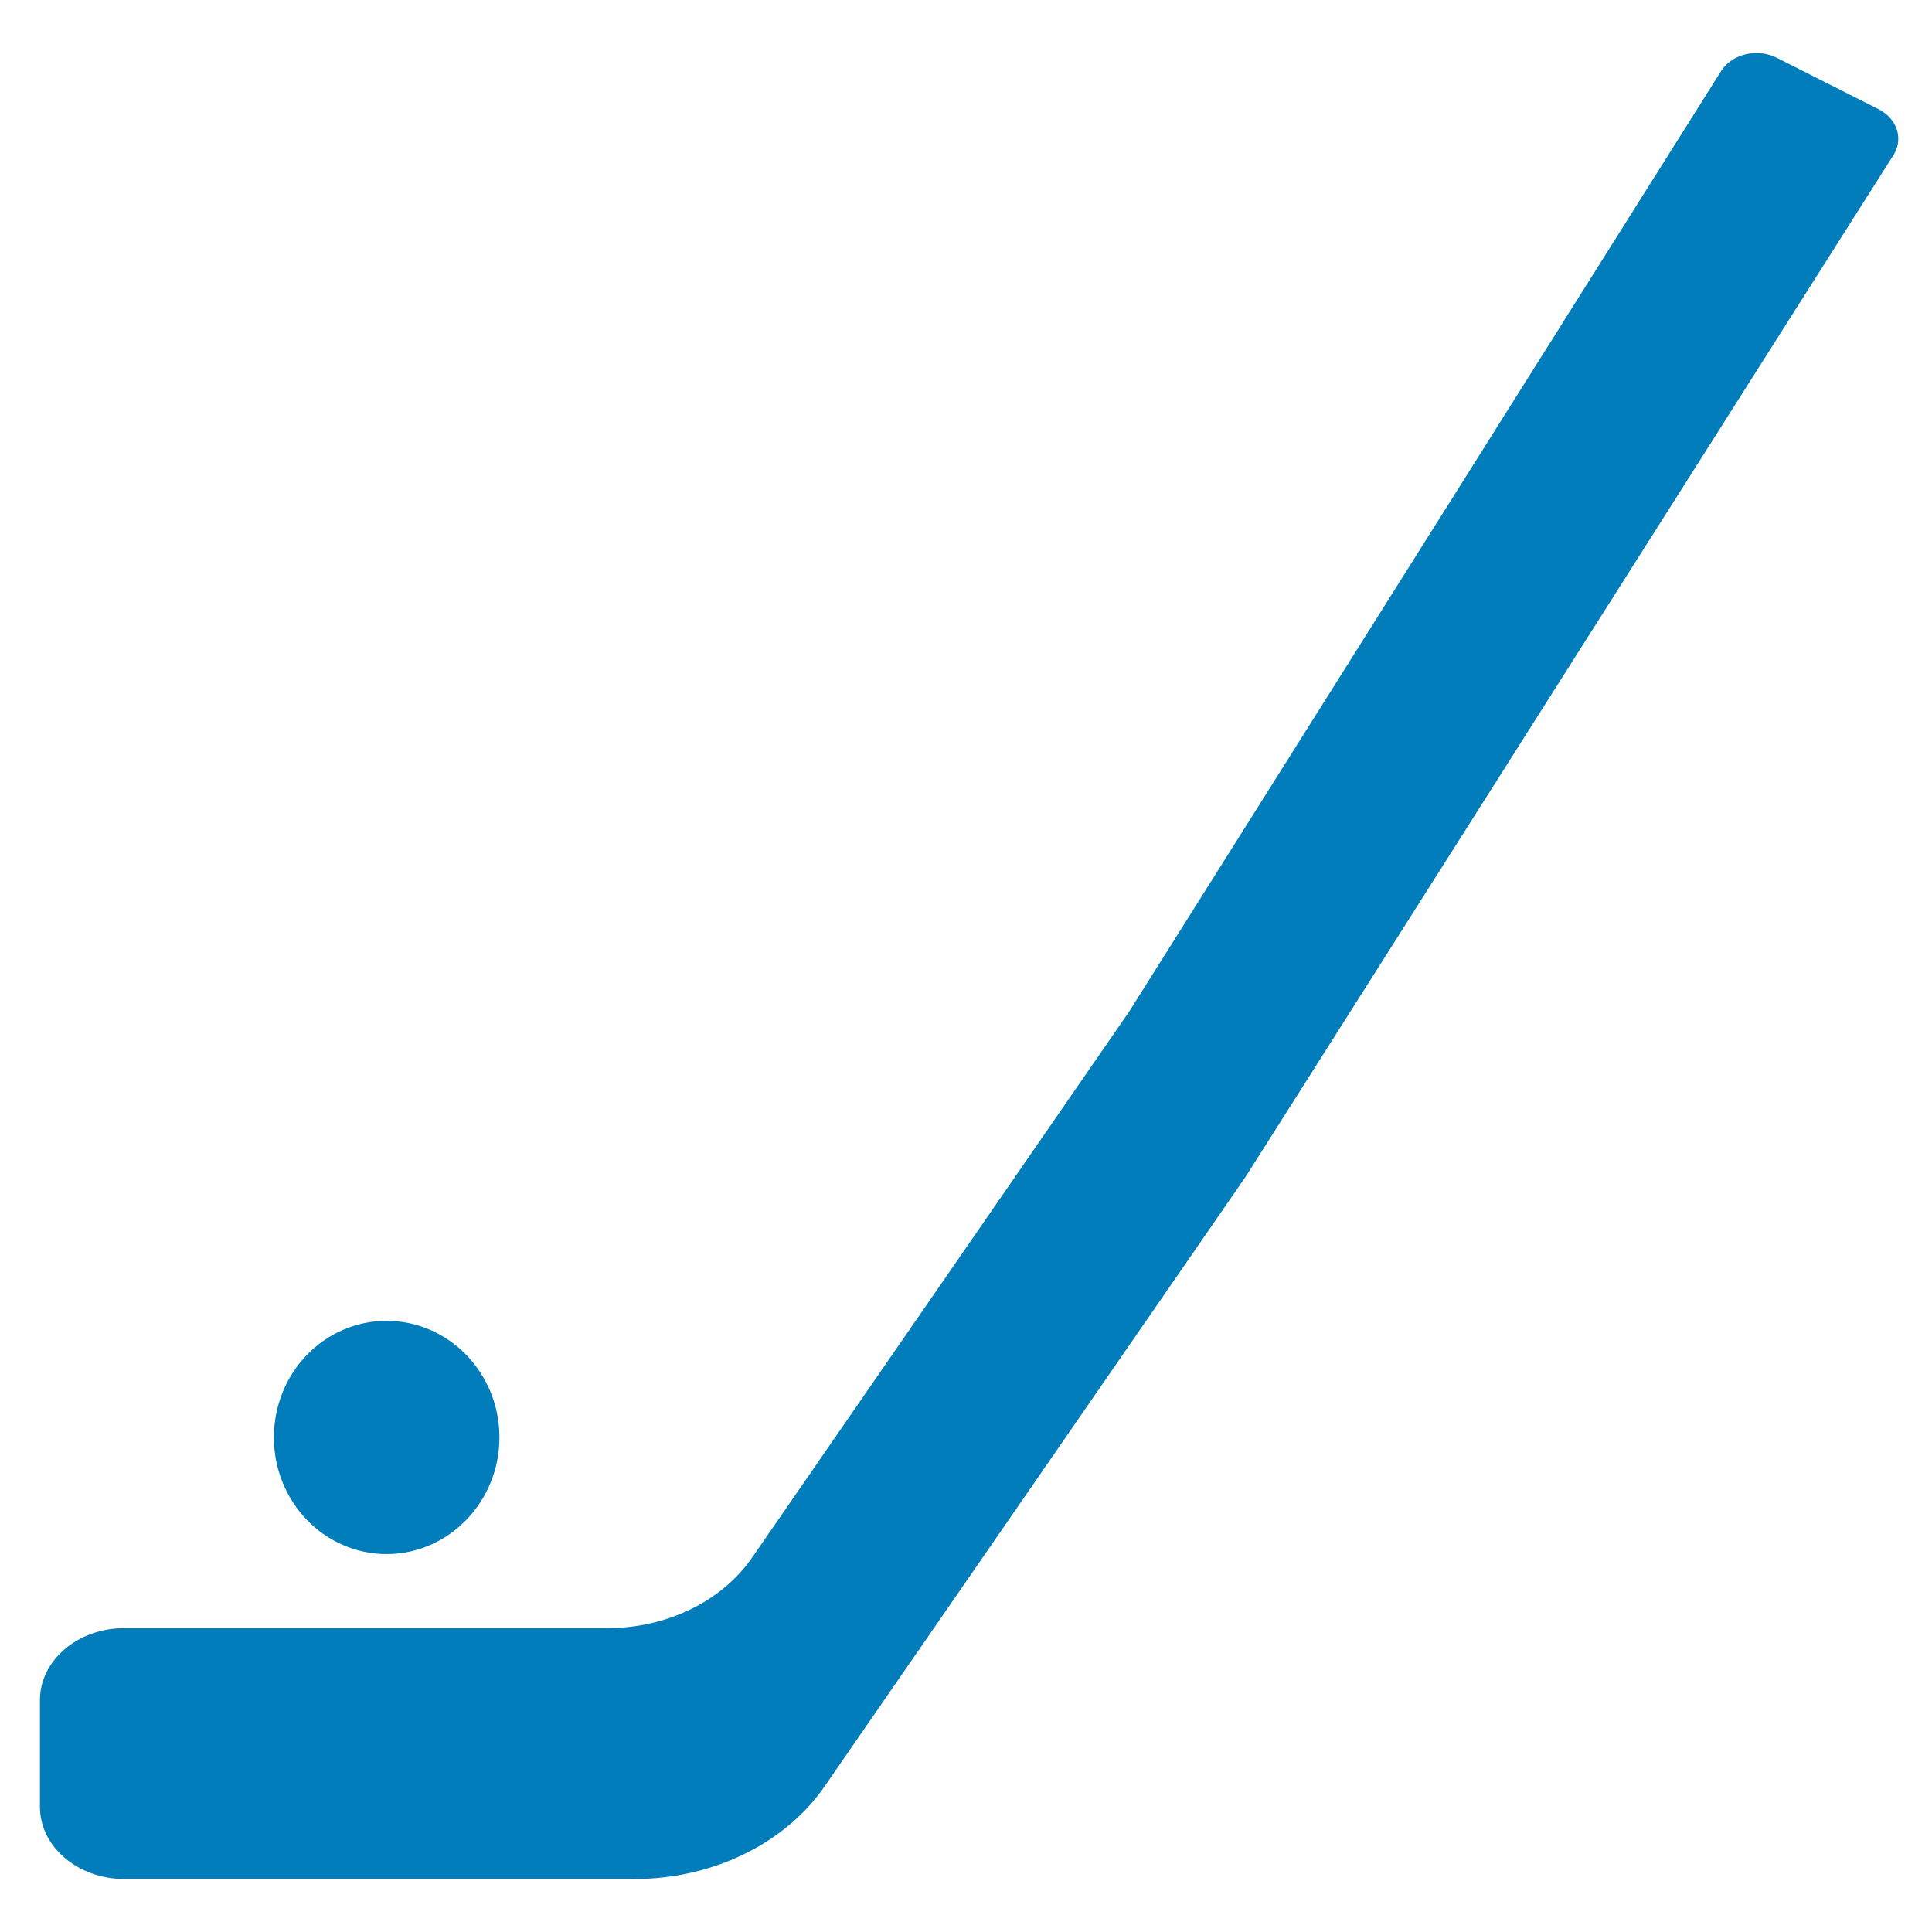 <?xml version="1.0" encoding="utf-8"?>
<!-- Generator: Adobe Illustrator 15.0.0, SVG Export Plug-In . SVG Version: 6.00 Build 0)  -->
<!DOCTYPE svg PUBLIC "-//W3C//DTD SVG 1.1//EN" "http://www.w3.org/Graphics/SVG/1.1/DTD/svg11.dtd">
<svg version="1.1" id="Слой_1" xmlns="http://www.w3.org/2000/svg" xmlns:xlink="http://www.w3.org/1999/xlink" x="0px" y="0px"
	 width="1000px" height="1000px" viewBox="0 0 1000 1000" enable-background="new 0 0 1000 1000" xml:space="preserve">
<g>
	<path fill="#007DBA" d="M644.725,609.086L979.661,80.865c2.819-4.059,3.612-8.908,2.237-13.477
		c-1.375-4.555-4.813-8.479-9.561-10.875l-52.657-26.594c-9.9-4.995-22.647-2.177-28.474,6.278L584.398,523.667l-93.38,135.23
		L389.223,806.288c-15.523,22.47-44.111,36.429-74.616,36.429H64.273c-24.037,0-43.594,16.708-43.594,37.256v55.289
		c0,20.557,19.557,37.29,43.594,37.29H328.74c40.085,0,77.632-18.337,98.019-47.862l124.493-180.235L644.725,609.086z"/>
	<path fill="#007DBA" d="M258.501,744.025c0,33.231-26.241,60.362-58.374,60.362c-32.302,0-58.357-27.131-58.357-60.362
		c0-33.424,26.055-60.355,58.357-60.355C232.261,683.67,258.501,710.602,258.501,744.025"/>
</g>
</svg>
